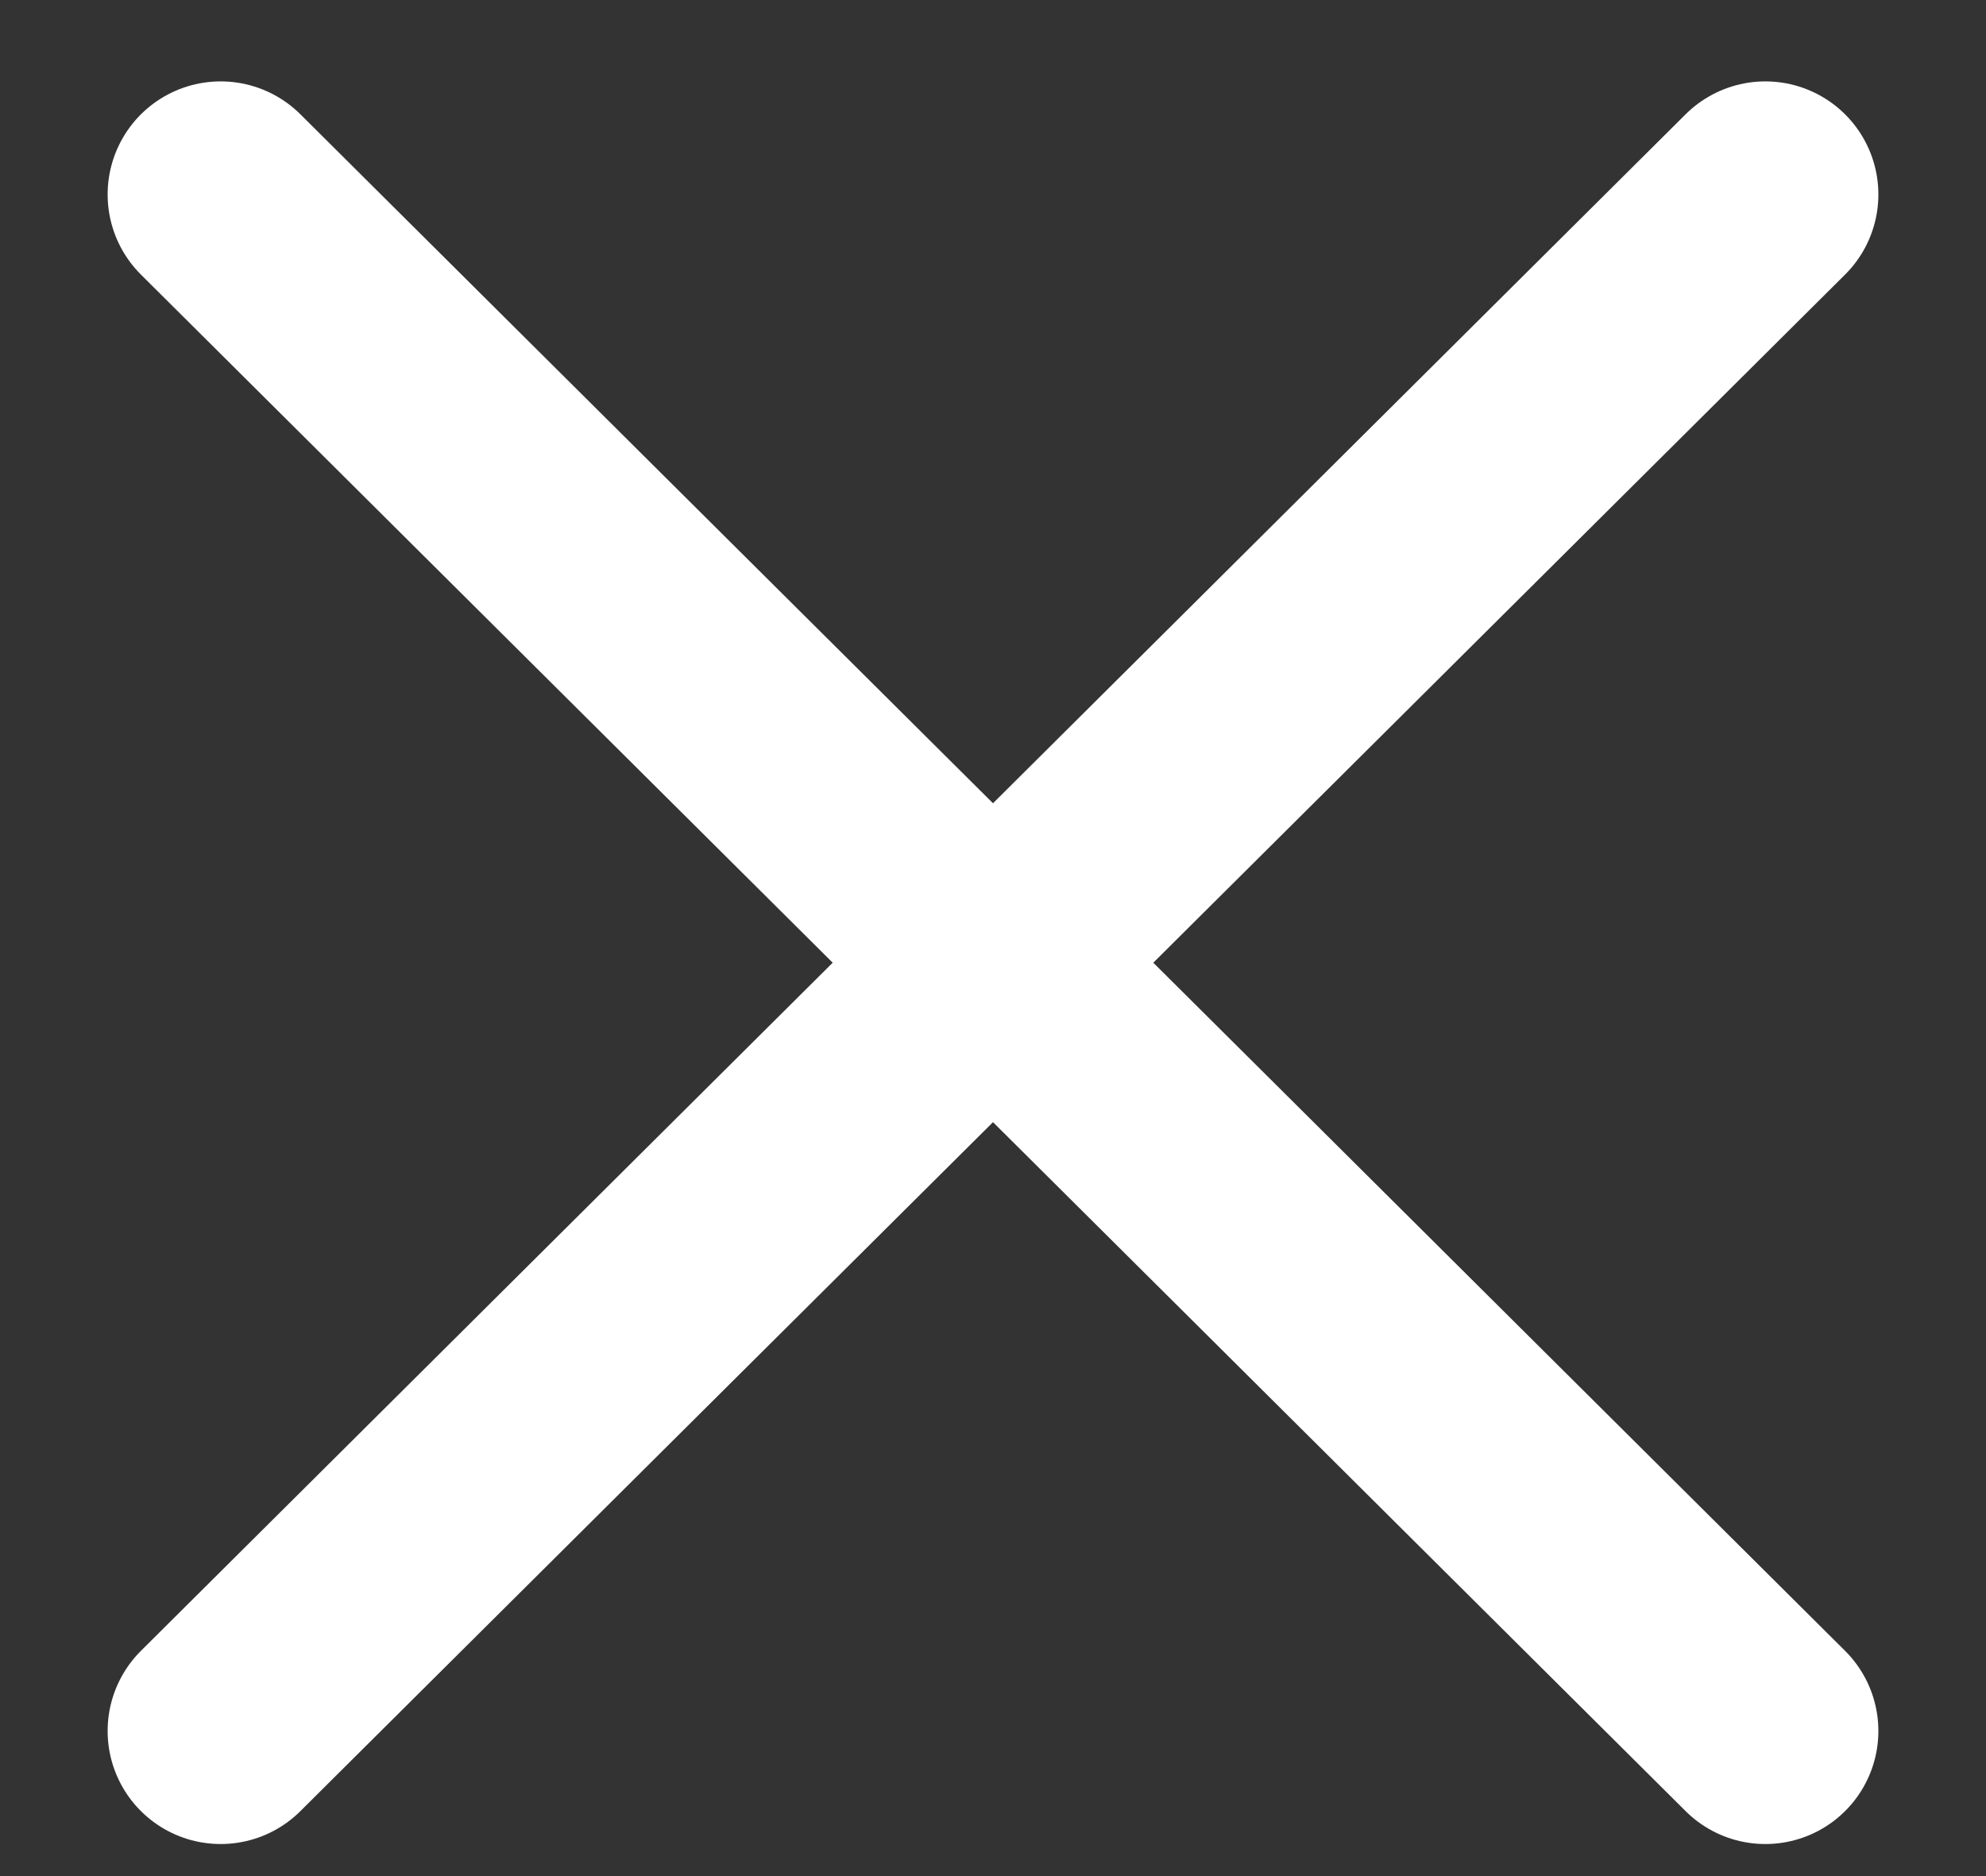 <svg xmlns="http://www.w3.org/2000/svg" width="18" height="17" fill="none"><rect width="100%" height="100%" fill="#333333" stroke="none"/><path stroke="#fff" stroke-linecap="round" stroke-width="2.049" d="M2 15.685 16 1.762M16 15.685 2 1.762"/></svg>